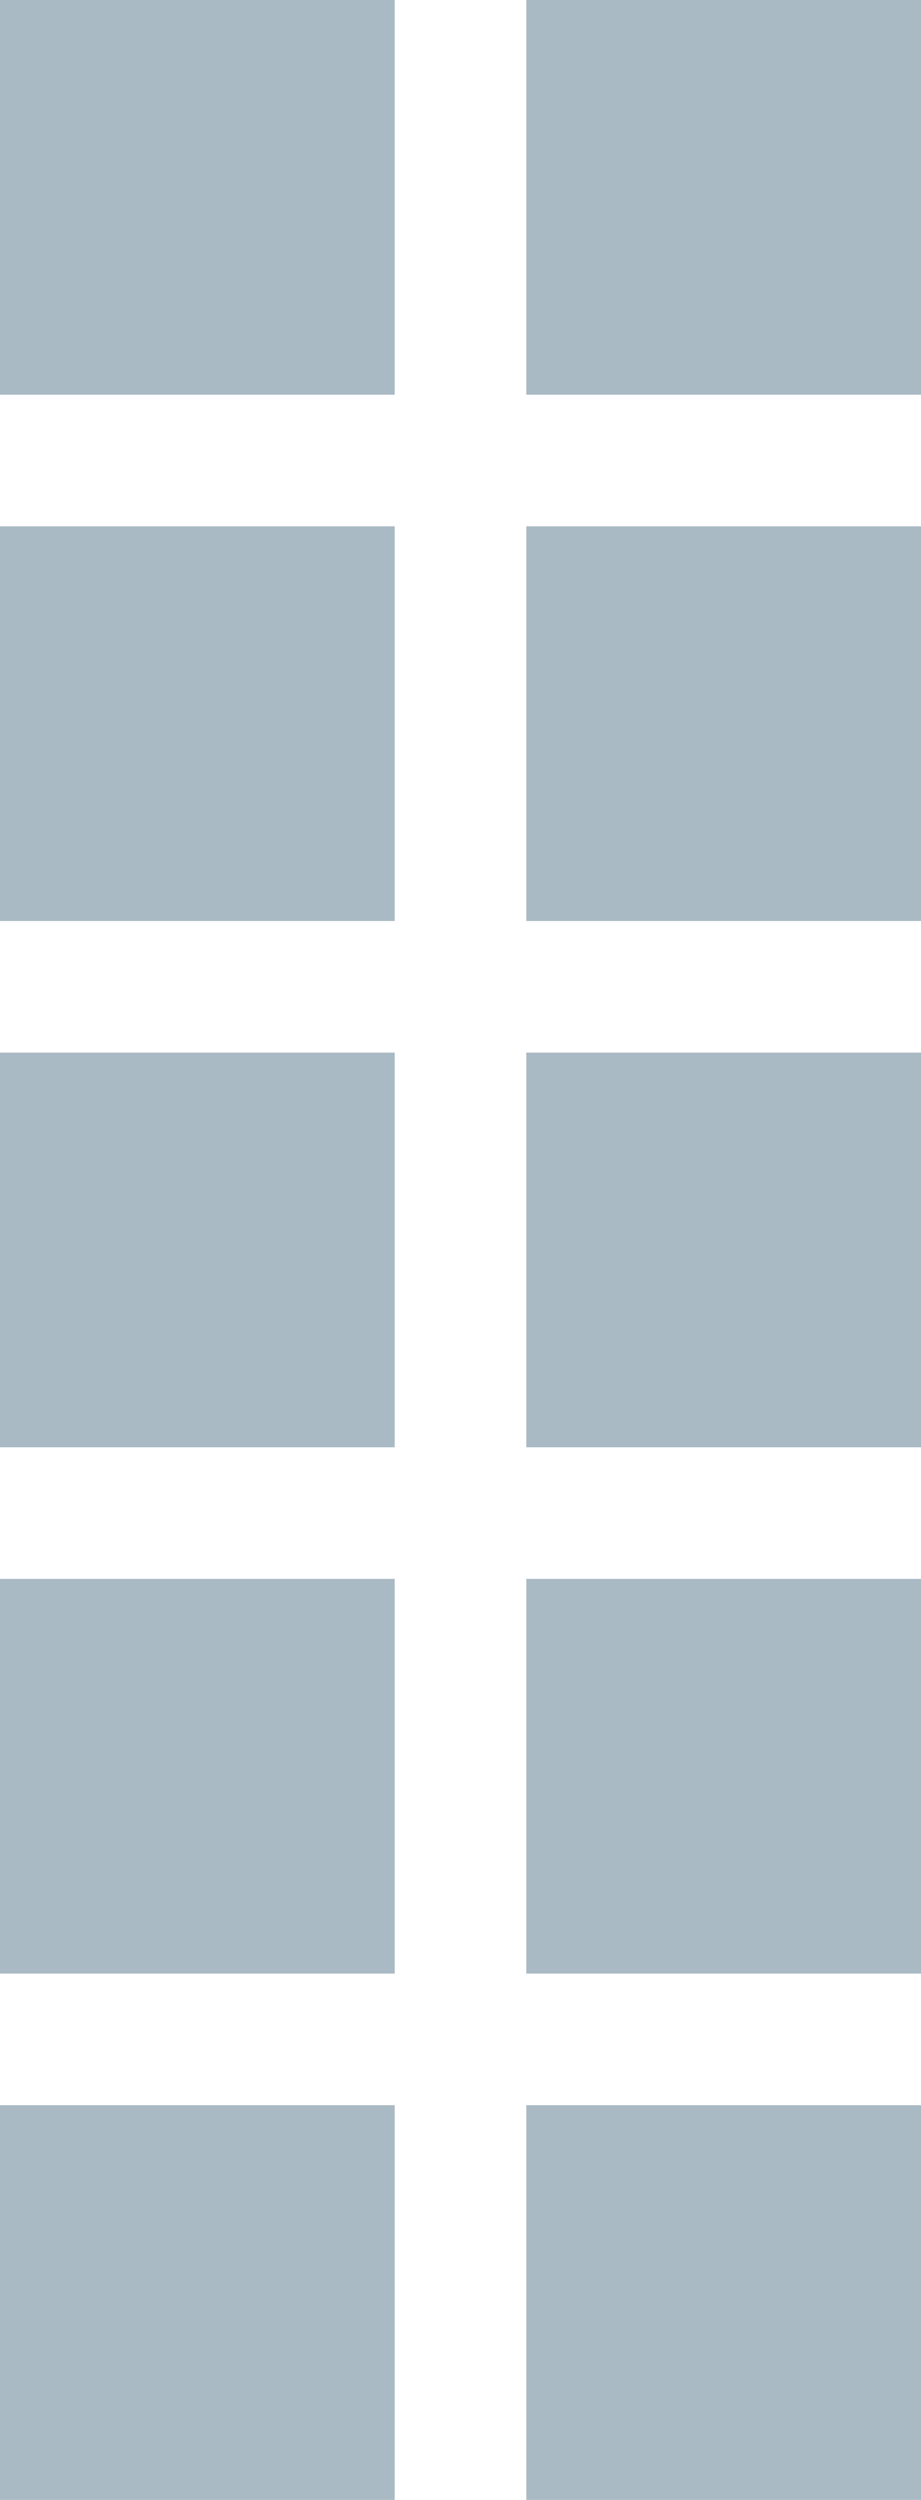 <?xml version="1.0" encoding="utf-8"?>
<!-- Generator: Adobe Illustrator 17.0.0, SVG Export Plug-In . SVG Version: 6.00 Build 0)  -->
<!DOCTYPE svg PUBLIC "-//W3C//DTD SVG 1.1//EN" "http://www.w3.org/Graphics/SVG/1.1/DTD/svg11.dtd">
<svg version="1.1" id="Layer_1" xmlns="http://www.w3.org/2000/svg" xmlns:xlink="http://www.w3.org/1999/xlink" x="0px" y="0px"
	 width="7px" height="19px" viewBox="0 0 7 19" enable-background="new 0 0 7 19" xml:space="preserve">
<rect fill="#AABAC4" width="3" height="3"/>
<rect y="4" fill="#AABAC4" width="3" height="3"/>
<rect y="8" fill="#AABAC4" width="3" height="3"/>
<rect y="12" fill="#AABAC4" width="3" height="3"/>
<rect y="16" fill="#AABAC4" width="3" height="3"/>
<rect x="4" fill="#AABAC4" width="3" height="3"/>
<rect x="4" y="4" fill="#AABAC4" width="3" height="3"/>
<rect x="4" y="8" fill="#AABAC4" width="3" height="3"/>
<rect x="4" y="12" fill="#AABAC4" width="3" height="3"/>
<rect x="4" y="16" fill="#AABAC4" width="3" height="3"/>
</svg>
